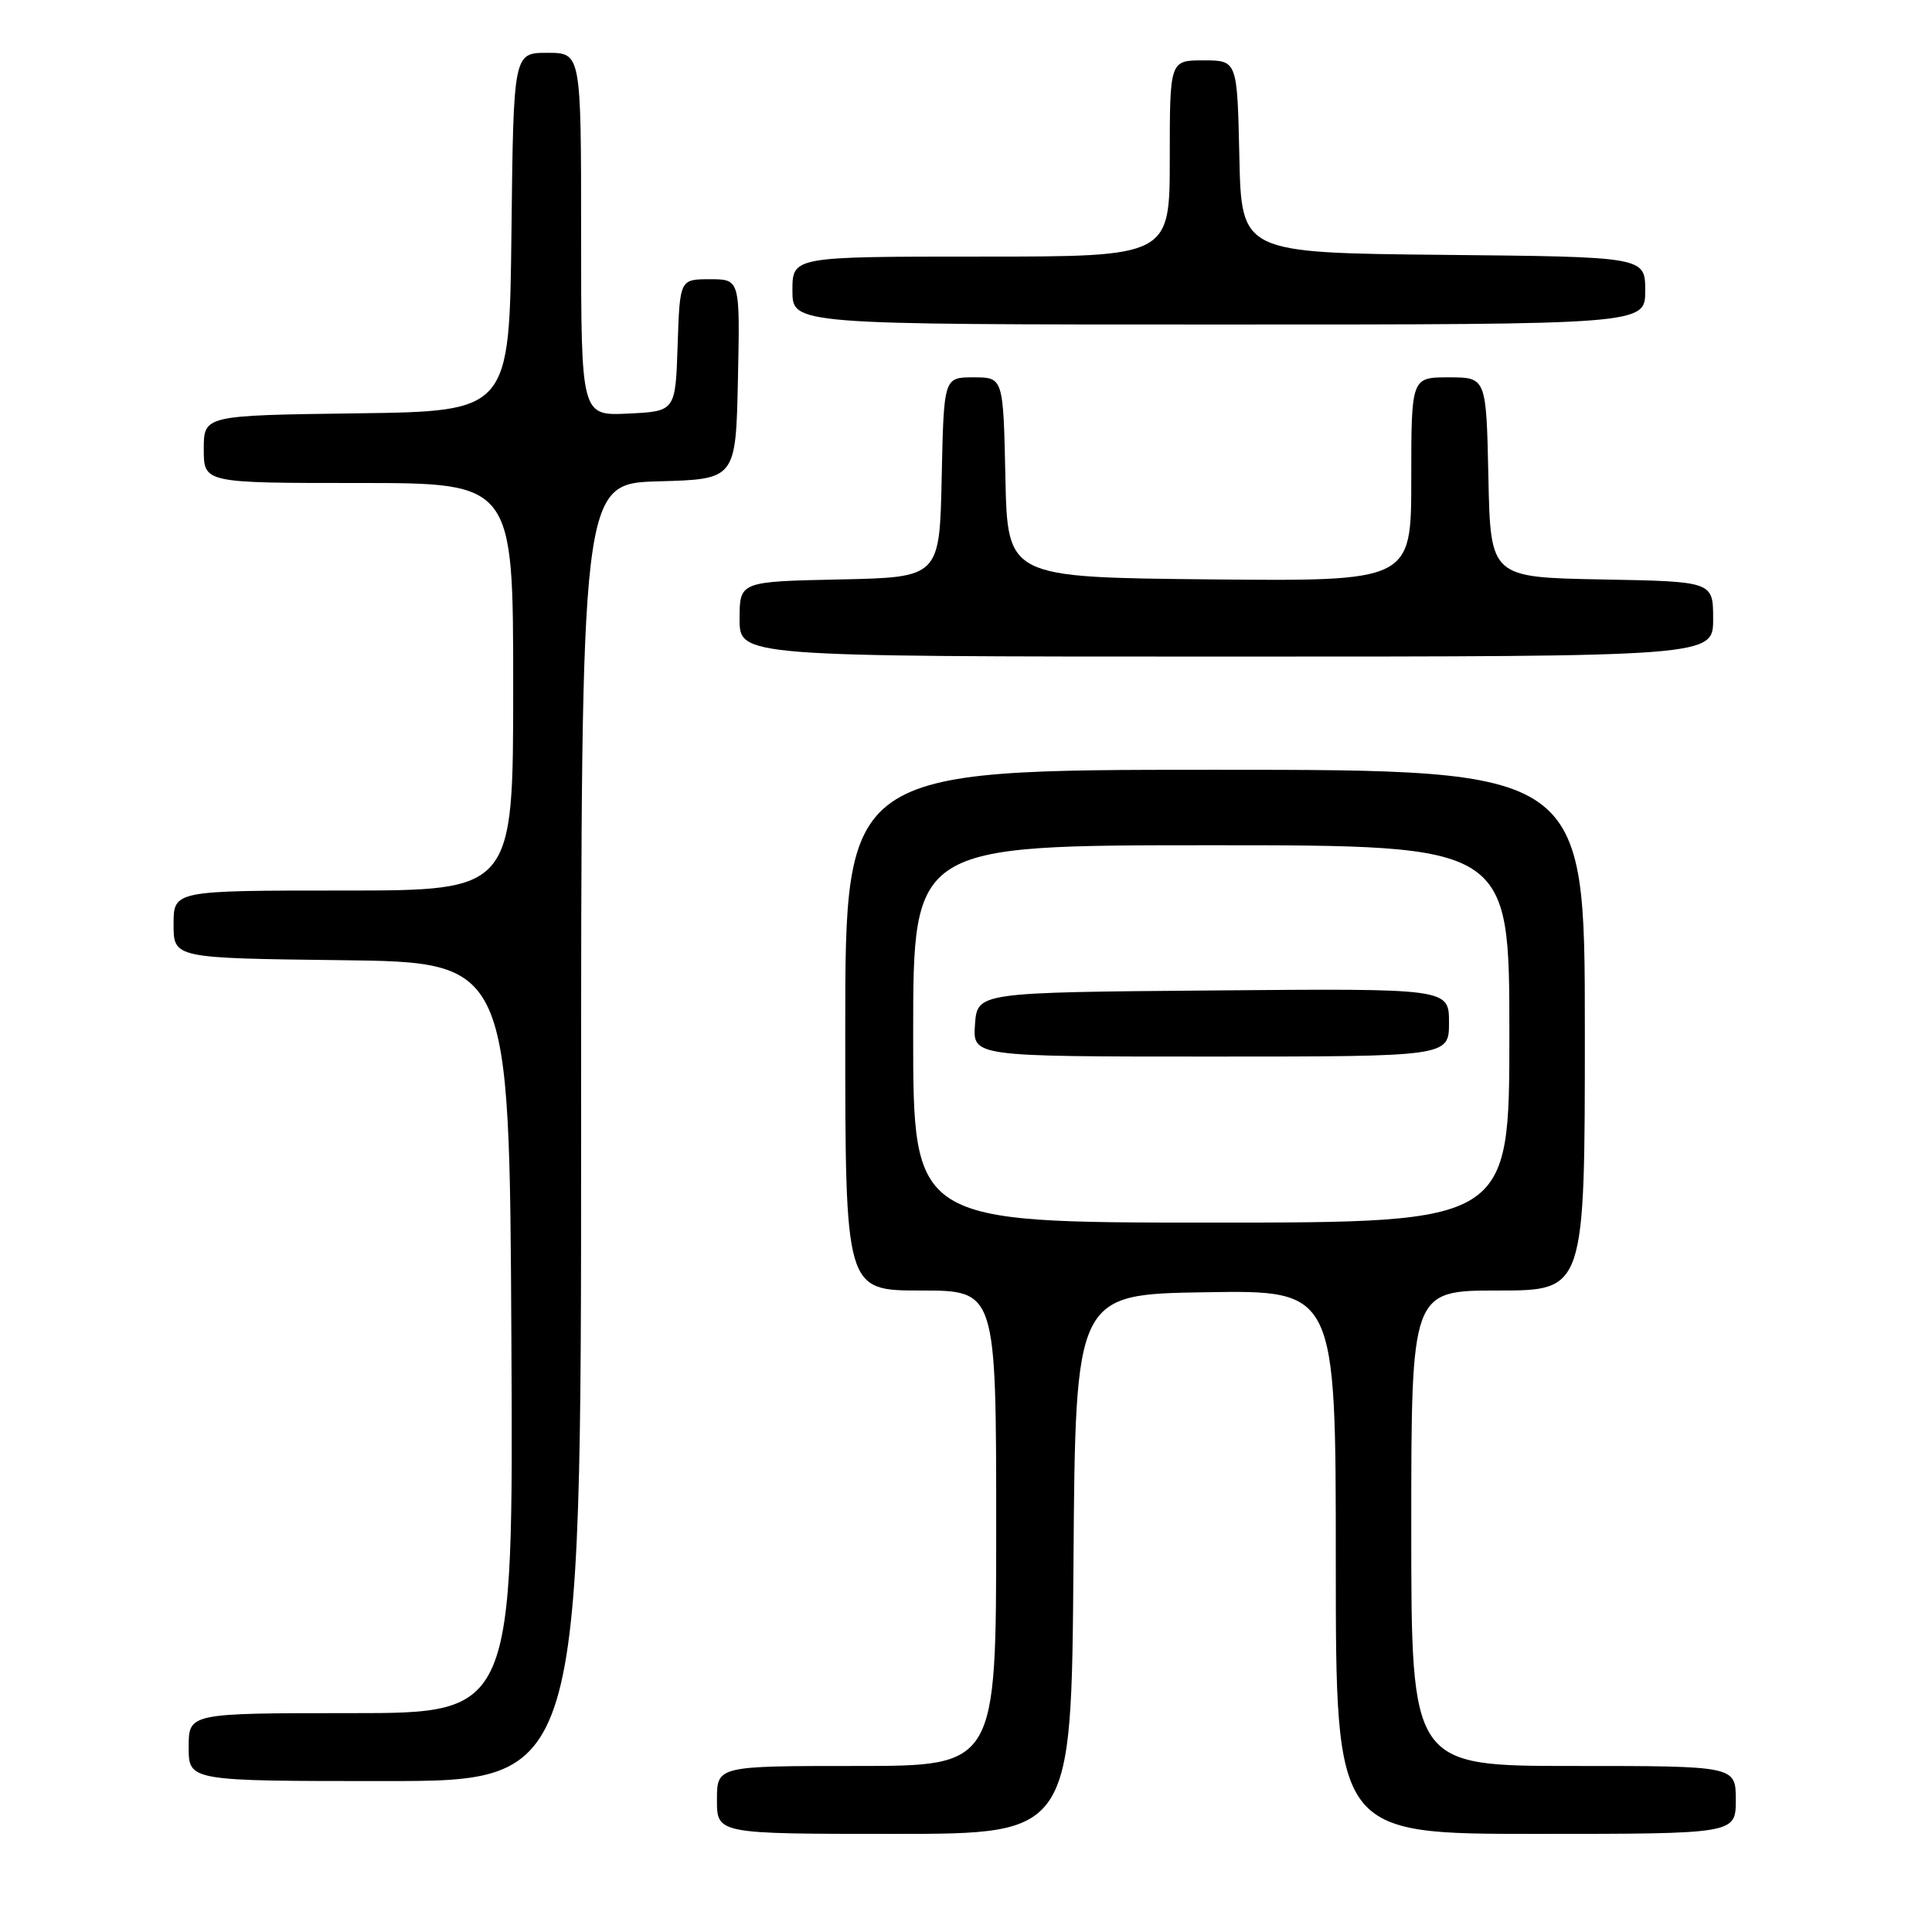 <?xml version="1.0" encoding="UTF-8" standalone="no"?>
<!DOCTYPE svg PUBLIC "-//W3C//DTD SVG 1.1//EN" "http://www.w3.org/Graphics/SVG/1.1/DTD/svg11.dtd" >
<svg xmlns="http://www.w3.org/2000/svg" xmlns:xlink="http://www.w3.org/1999/xlink" version="1.1" viewBox="0 0 256 256">
 <g >
 <path fill="currentColor"
d=" M 142.24 207.25 C 142.50 171.50 142.50 171.50 159.75 171.23 C 177.00 170.95 177.00 170.95 177.00 206.98 C 177.00 243.00 177.00 243.00 203.50 243.00 C 230.00 243.00 230.00 243.00 230.00 238.50 C 230.00 234.00 230.00 234.00 208.50 234.00 C 187.00 234.00 187.00 234.00 187.00 202.50 C 187.00 171.00 187.00 171.00 198.50 171.00 C 210.00 171.00 210.00 171.00 210.00 136.50 C 210.00 102.00 210.00 102.00 161.00 102.00 C 112.00 102.00 112.00 102.00 112.00 136.50 C 112.00 171.00 112.00 171.00 122.00 171.00 C 132.00 171.00 132.00 171.00 132.00 202.50 C 132.00 234.00 132.00 234.00 113.50 234.00 C 95.00 234.00 95.00 234.00 95.00 238.50 C 95.00 243.00 95.00 243.00 118.49 243.00 C 141.97 243.00 141.97 243.00 142.24 207.25 Z  M 77.00 150.03 C 77.00 64.07 77.00 64.07 87.25 63.78 C 97.50 63.50 97.50 63.50 97.78 50.25 C 98.06 37.00 98.06 37.00 94.07 37.00 C 90.08 37.00 90.08 37.00 89.79 45.75 C 89.50 54.50 89.50 54.50 83.25 54.80 C 77.00 55.10 77.00 55.10 77.00 31.05 C 77.00 7.00 77.00 7.00 72.52 7.00 C 68.04 7.00 68.04 7.00 67.77 30.75 C 67.50 54.50 67.50 54.50 47.25 54.77 C 27.00 55.04 27.00 55.04 27.00 59.52 C 27.00 64.00 27.00 64.00 47.50 64.00 C 68.00 64.00 68.00 64.00 68.00 91.00 C 68.00 118.00 68.00 118.00 45.50 118.00 C 23.00 118.00 23.00 118.00 23.00 122.48 C 23.00 126.96 23.00 126.96 45.25 127.23 C 67.50 127.50 67.50 127.50 67.76 177.25 C 68.02 227.00 68.02 227.00 46.51 227.00 C 25.00 227.00 25.00 227.00 25.00 231.50 C 25.00 236.00 25.00 236.00 51.00 236.00 C 77.00 236.00 77.00 236.00 77.00 150.03 Z  M 227.00 82.03 C 227.00 77.05 227.00 77.05 212.25 76.78 C 197.50 76.50 197.50 76.50 197.22 63.25 C 196.94 50.00 196.94 50.00 191.97 50.00 C 187.00 50.00 187.00 50.00 187.00 63.52 C 187.00 77.03 187.00 77.03 160.25 76.77 C 133.50 76.50 133.50 76.50 133.22 63.25 C 132.94 50.00 132.94 50.00 129.00 50.00 C 125.06 50.00 125.06 50.00 124.78 63.25 C 124.50 76.50 124.50 76.50 111.25 76.78 C 98.00 77.06 98.00 77.06 98.00 82.03 C 98.00 87.00 98.00 87.00 162.50 87.00 C 227.00 87.00 227.00 87.00 227.00 82.03 Z  M 218.00 38.52 C 218.00 34.03 218.00 34.03 191.25 33.77 C 164.50 33.50 164.50 33.50 164.22 20.75 C 163.94 8.00 163.94 8.00 159.47 8.00 C 155.00 8.00 155.00 8.00 155.00 21.00 C 155.00 34.00 155.00 34.00 130.00 34.00 C 105.00 34.00 105.00 34.00 105.00 38.50 C 105.00 43.00 105.00 43.00 161.50 43.00 C 218.00 43.00 218.00 43.00 218.00 38.52 Z  M 121.00 137.00 C 121.00 112.00 121.00 112.00 160.50 112.00 C 200.00 112.00 200.00 112.00 200.00 137.00 C 200.00 162.00 200.00 162.00 160.50 162.00 C 121.00 162.00 121.00 162.00 121.00 137.00 Z  M 192.00 135.49 C 192.00 130.97 192.00 130.97 160.75 131.24 C 129.50 131.50 129.50 131.50 129.19 135.75 C 128.89 140.00 128.89 140.00 160.44 140.00 C 192.00 140.00 192.00 140.00 192.00 135.49 Z "/>
</g>
</svg>